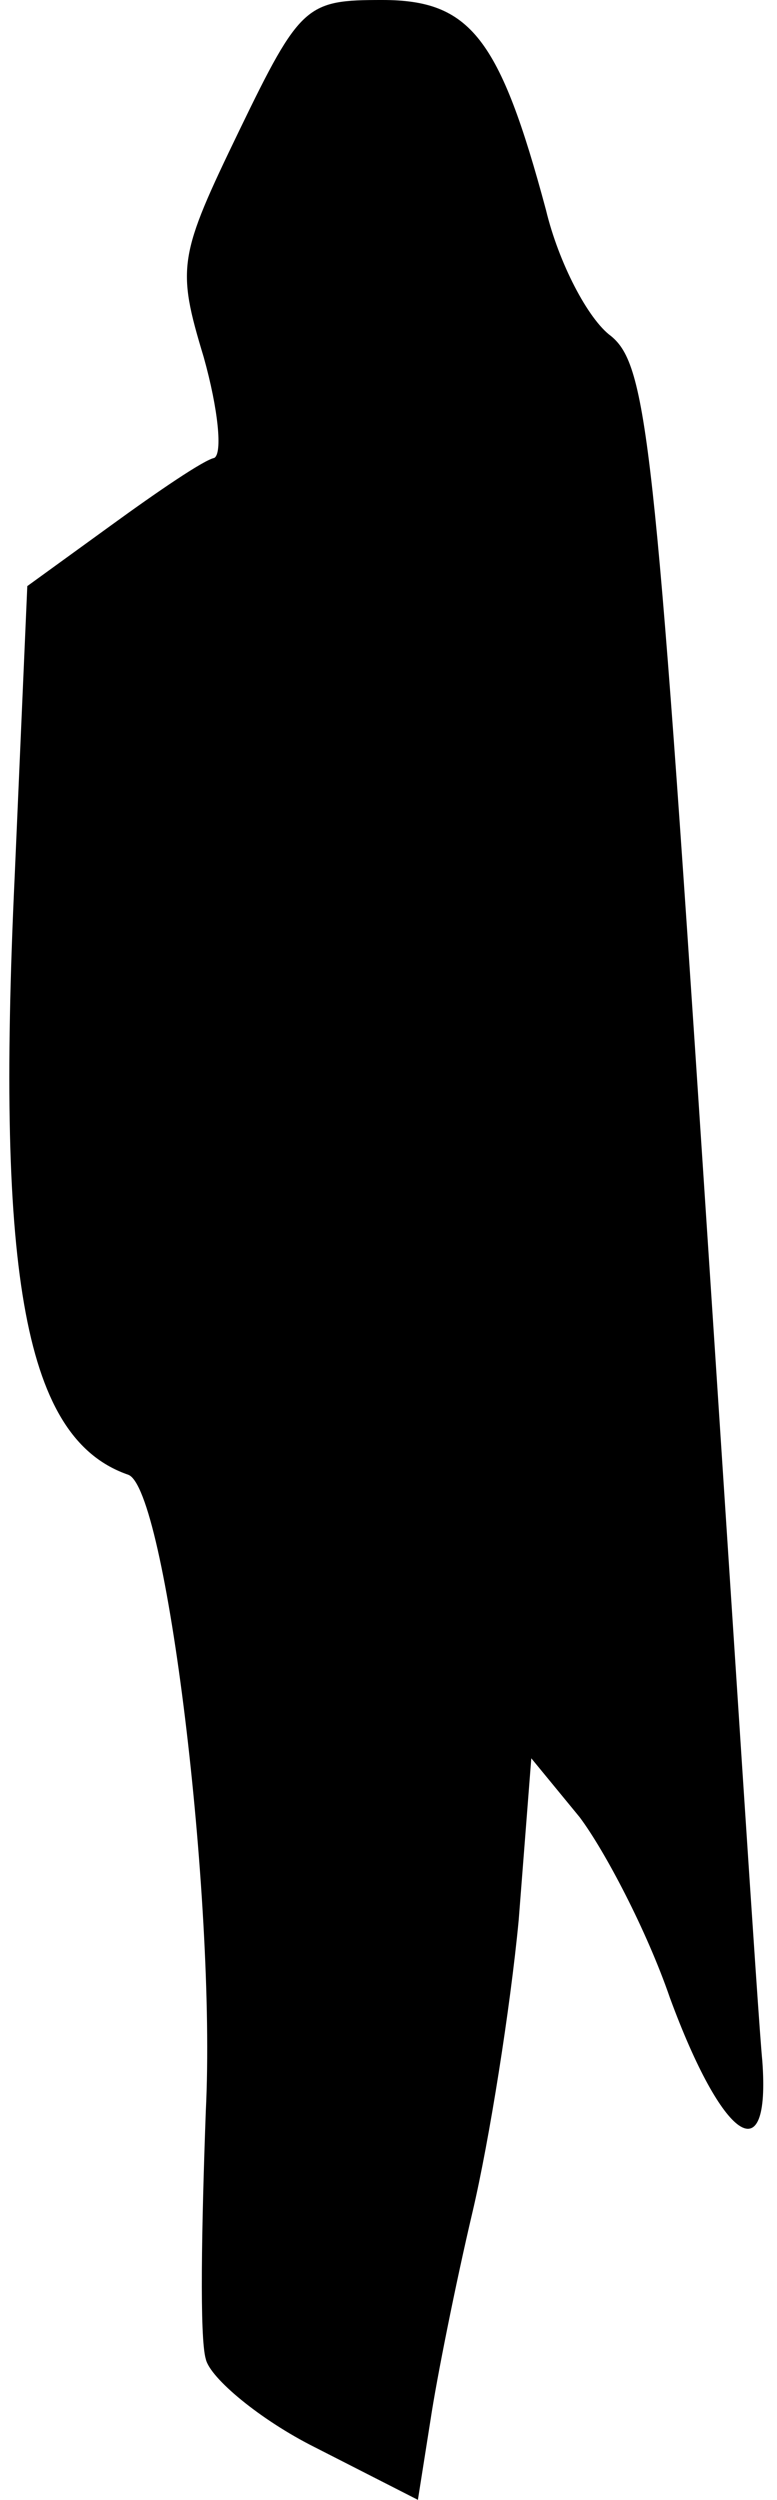 <?xml version="1.0" standalone="no"?>
<!DOCTYPE svg PUBLIC "-//W3C//DTD SVG 20010904//EN"
 "http://www.w3.org/TR/2001/REC-SVG-20010904/DTD/svg10.dtd">
<svg version="1.0" xmlns="http://www.w3.org/2000/svg"
 width="37pt" height="119pt" viewBox="0 0 37 119"
 preserveAspectRatio="xMidYMid meet">
<g transform="translate(0,119) scale(0.1,-0.1)"
fill="#000000" stroke="none">
<path fill="#000000" stroke="none" d="M114 1128 c-29 -60 -30 -65 -17 -108 7
-25 9 -46 5 -48 -5 -1 -27 -16 -49 -32 l-40 -29 -6 -138 c-9 -192 5 -268 54
-285 18 -6 42 -202 37 -303 -2 -55 -3 -108 0 -118 2 -9 26 -29 52 -42 l49 -25
6 38 c3 20 12 65 20 99 8 34 18 97 22 139 l6 77 23 -28 c12 -16 32 -54 43 -86
25 -68 48 -84 44 -30 -2 20 -14 209 -28 421 -23 350 -27 386 -44 400 -11 8
-25 35 -31 60 -22 82 -36 100 -78 100 -36 0 -39 -2 -68 -62z"/>
</g>
</svg>
